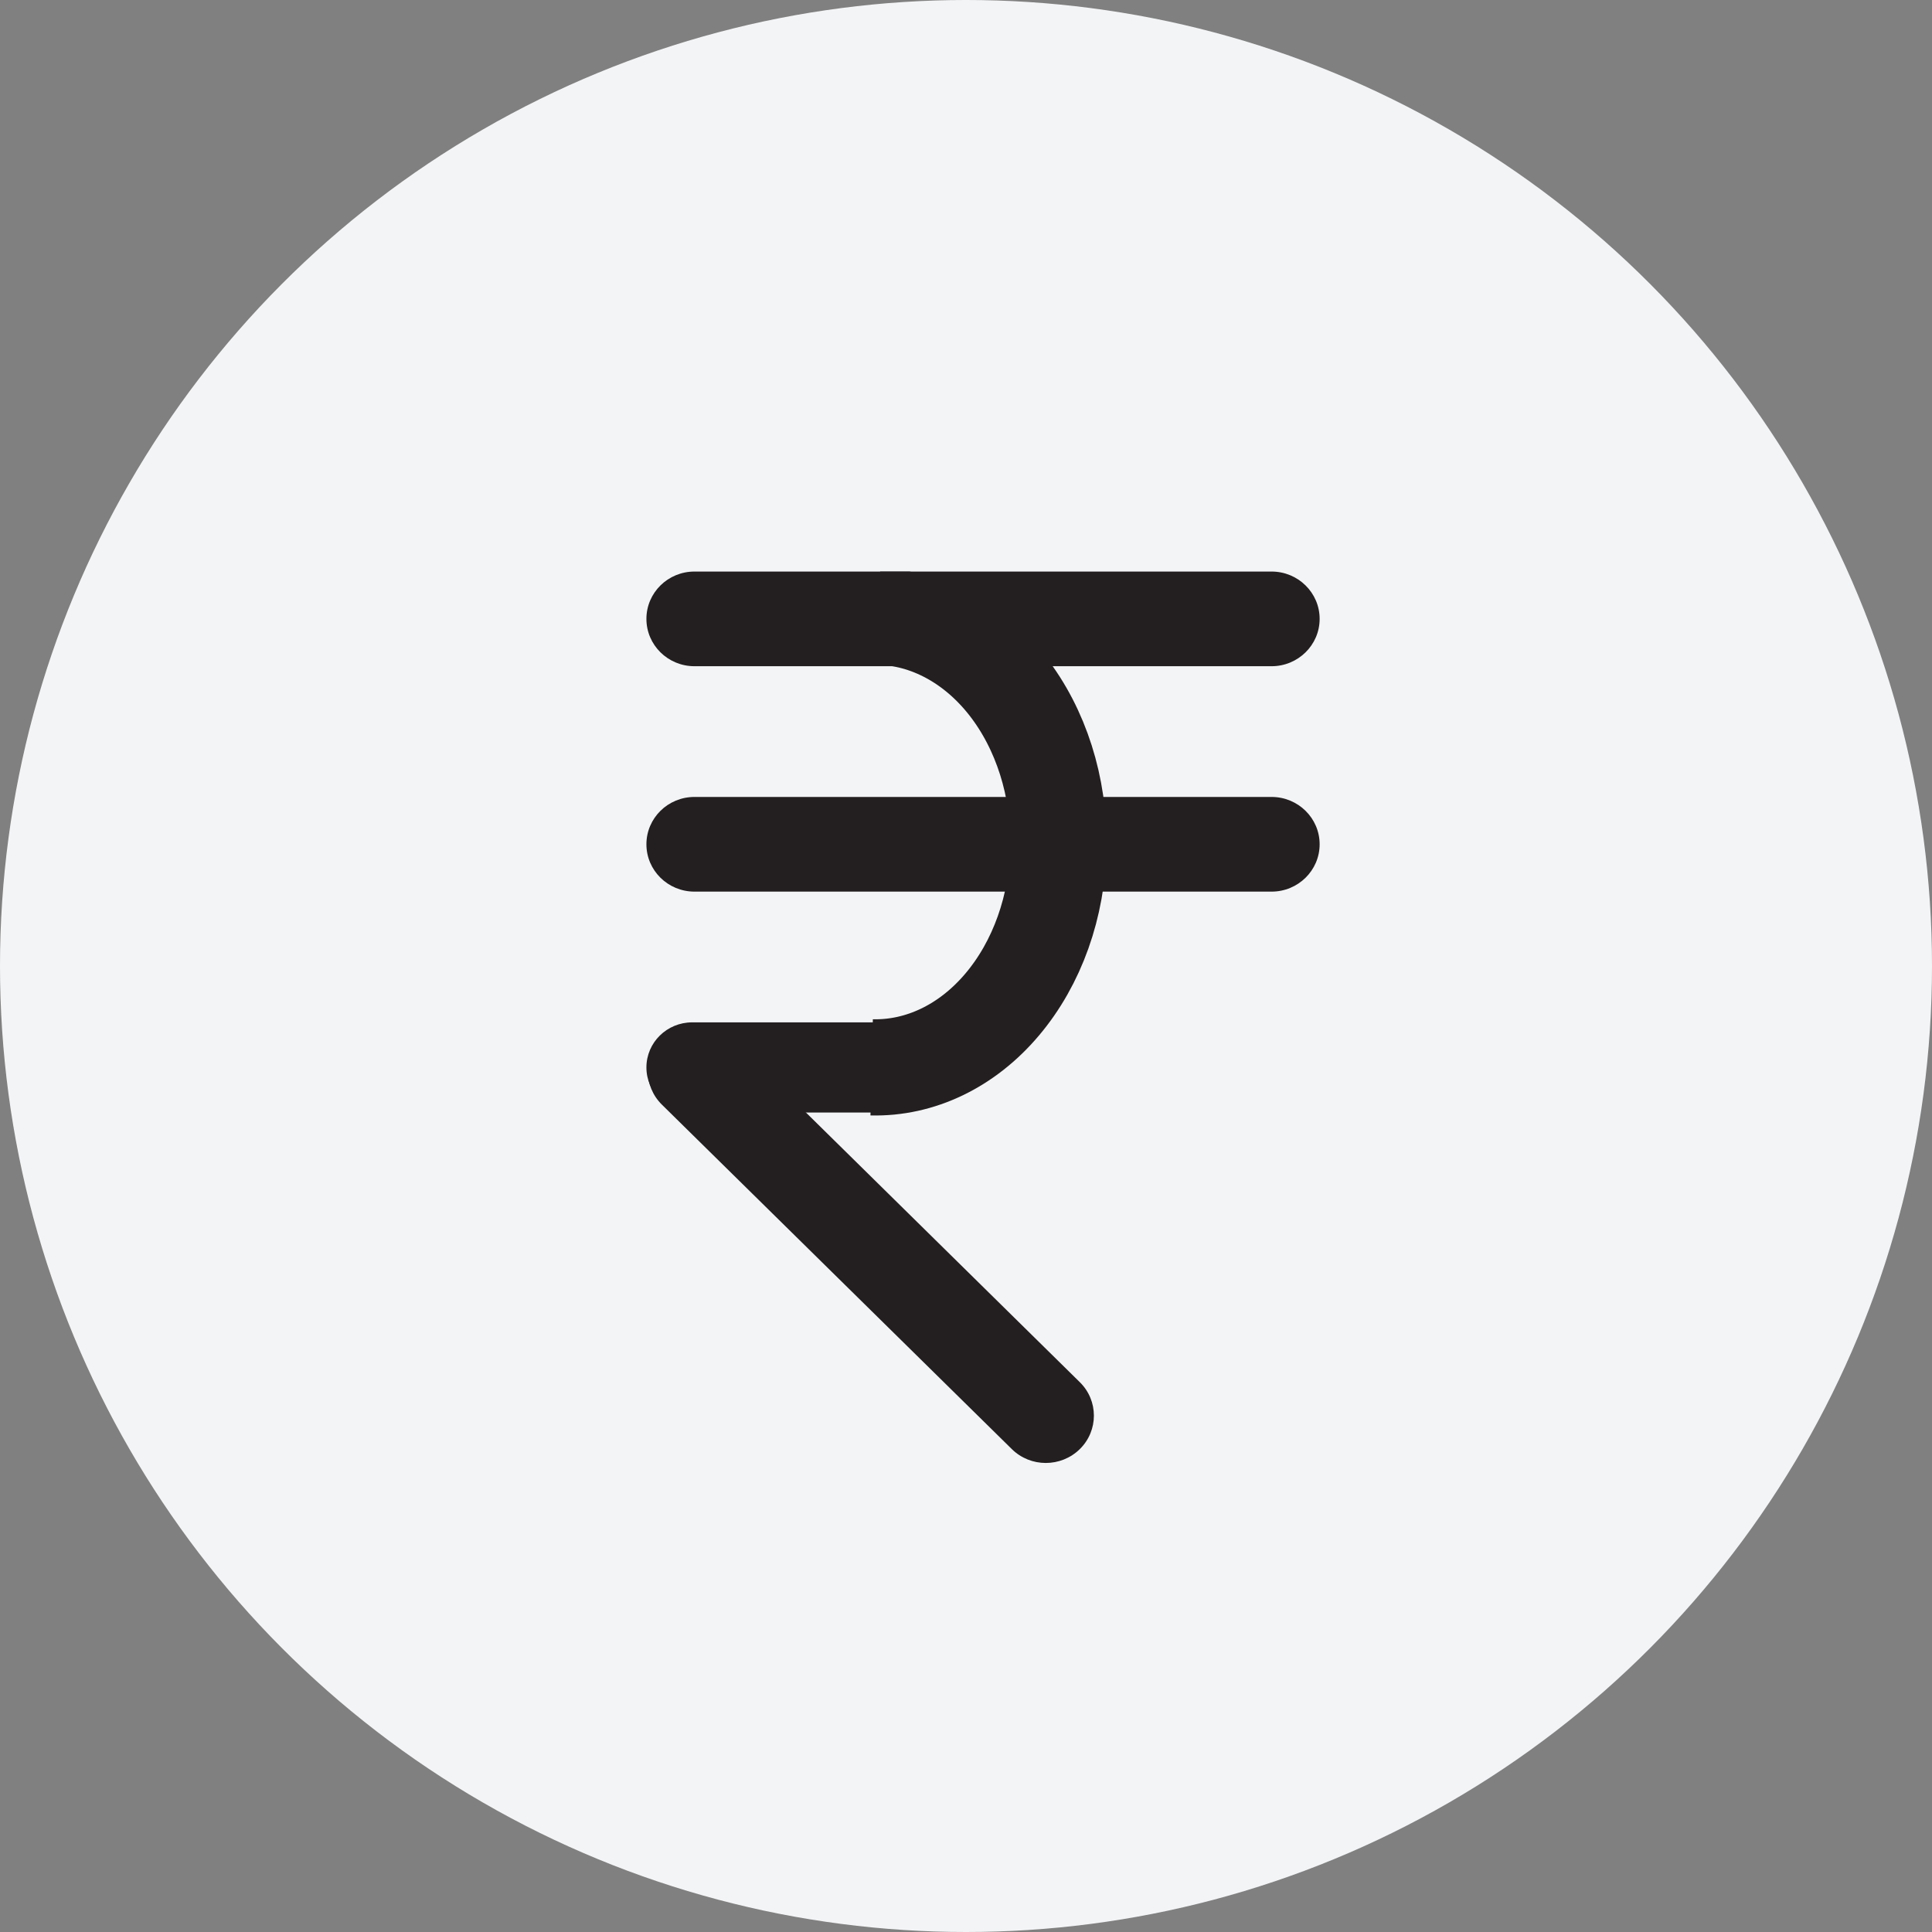 <svg width="24" height="24" viewBox="0 0 24 24" fill="none" xmlns="http://www.w3.org/2000/svg">
<rect x="0" y="0" width="24" height="24" fill="#808080" stroke="none"/>
<circle cx="12" cy="12" r="12" fill="#F3F4F6"/>
<g clip-path="url(#clip0_1287_2380)">
<path fill-rule="evenodd" clip-rule="evenodd" d="M13.414 18.001C13.18 18.231 12.802 18.231 12.569 18.001L8.222 13.722C7.989 13.492 7.989 13.12 8.222 12.89C8.456 12.66 8.834 12.66 9.067 12.89L13.414 17.17C13.647 17.399 13.647 17.772 13.414 18.001Z" fill="#231F20"/>
<path d="M10.919 7.661C11.522 7.676 12.096 7.985 12.514 8.52C12.932 9.056 13.16 9.774 13.148 10.516C13.136 11.259 12.884 11.965 12.449 12.479C12.014 12.994 11.431 13.274 10.828 13.259" stroke="#231F20" stroke-width="1.195"/>
<path fill-rule="evenodd" clip-rule="evenodd" d="M16.393 7.688C16.393 8.013 16.125 8.276 15.796 8.276H8.627C8.297 8.276 8.03 8.013 8.03 7.688C8.03 7.363 8.297 7.1 8.627 7.1H15.796C16.125 7.1 16.393 7.363 16.393 7.688Z" fill="#231F20"/>
<path fill-rule="evenodd" clip-rule="evenodd" d="M11.442 13.26C11.442 13.569 11.188 13.82 10.873 13.82H8.599C8.284 13.82 8.03 13.569 8.03 13.26C8.03 12.951 8.284 12.7 8.599 12.7H10.873C11.188 12.7 11.442 12.951 11.442 13.26Z" fill="#231F20"/>
<path fill-rule="evenodd" clip-rule="evenodd" d="M16.393 10.488C16.393 10.813 16.125 11.076 15.796 11.076H8.627C8.297 11.076 8.03 10.813 8.03 10.488C8.03 10.163 8.297 9.9 8.627 9.9H15.796C16.125 9.9 16.393 10.163 16.393 10.488Z" fill="#231F20"/>
</g>
<defs>
<clipPath id="clip0_1287_2380">
<rect width="9.1" height="11.2" fill="white" transform="translate(7.8 7.1)"/>
</clipPath>
</defs>
</svg>
